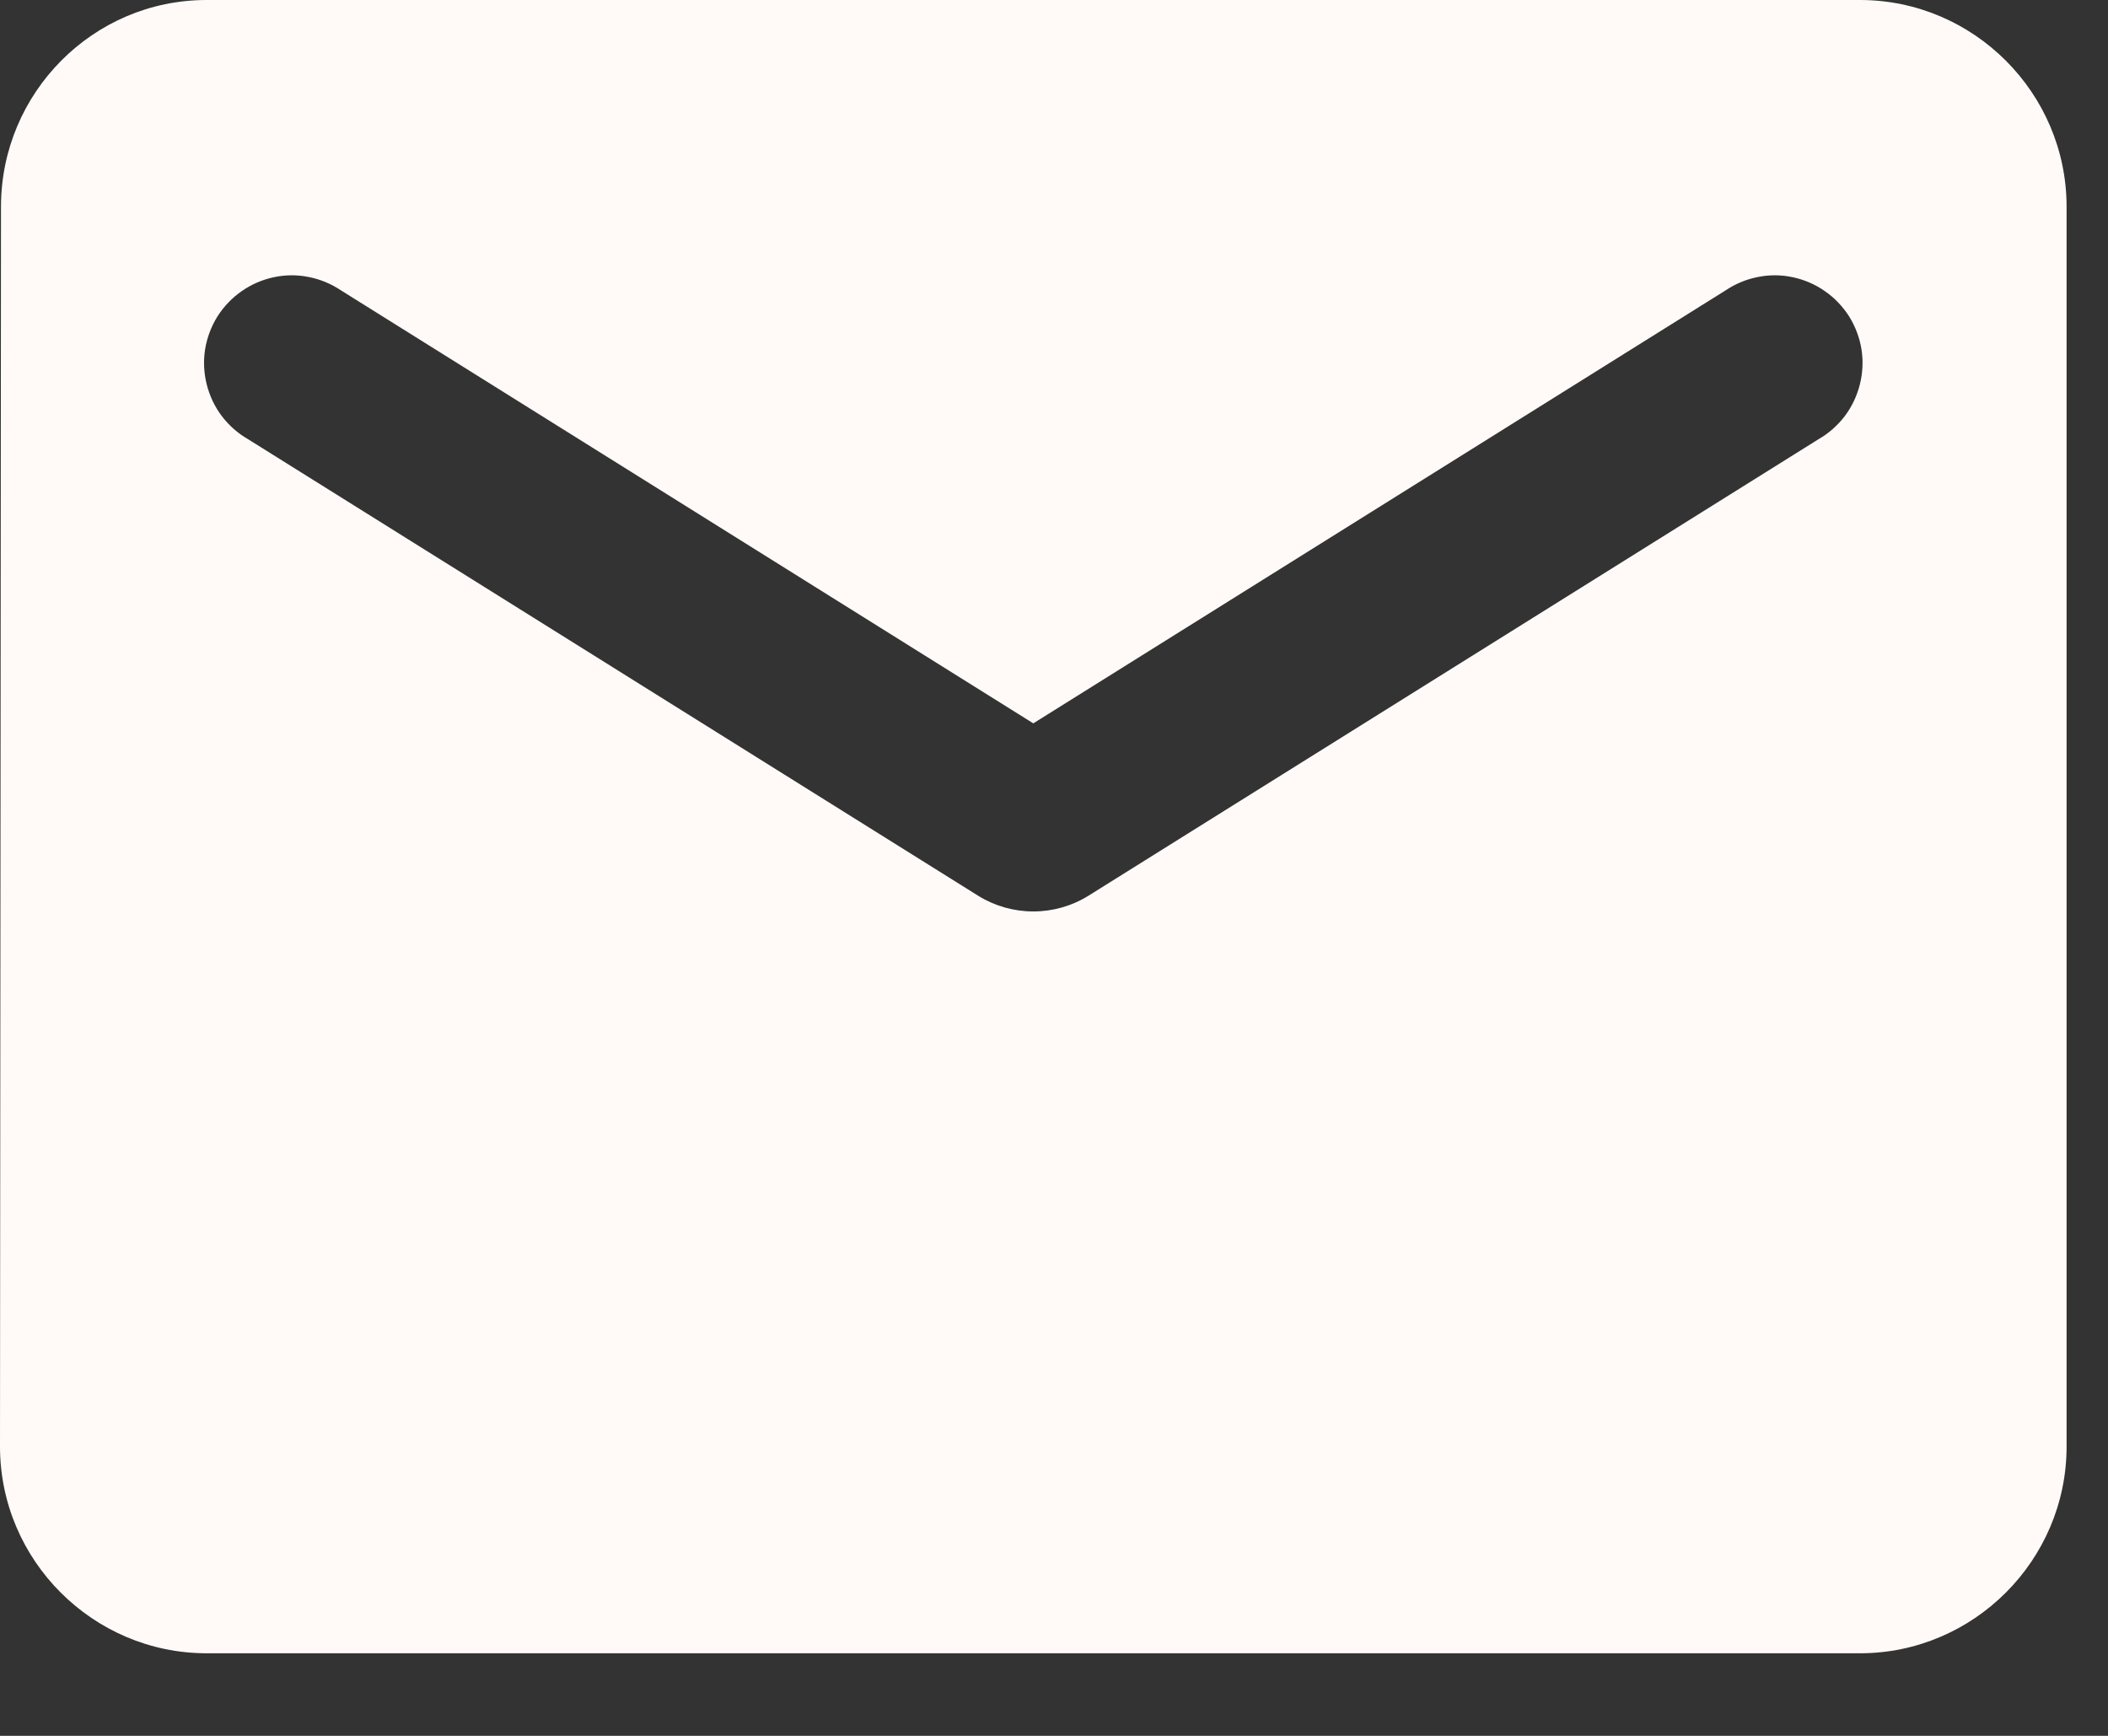 <svg width="17" height="14" viewBox="0 0 17 14" fill="none" xmlns="http://www.w3.org/2000/svg">
<rect x="0" y="0" width="17" height="14" fill="#333333" stroke="none"/>
<path d="M15 0H1.666C0.75 0 0.008 0.75 0.008 1.667L0 11.667C0 12.584 0.75 13.334 1.666 13.334H15C15.916 13.334 16.666 12.584 16.666 11.667V1.667C16.666 0.75 15.916 0 15 0ZM14.666 3.542L8.775 7.226C8.642 7.308 8.489 7.351 8.333 7.351C8.177 7.351 8.024 7.308 7.891 7.226L2 3.542C1.918 3.495 1.846 3.431 1.788 3.355C1.731 3.279 1.69 3.192 1.667 3.1C1.644 3.008 1.639 2.912 1.654 2.818C1.669 2.724 1.703 2.634 1.753 2.553C1.804 2.473 1.87 2.403 1.948 2.349C2.026 2.294 2.114 2.256 2.207 2.236C2.3 2.216 2.396 2.215 2.489 2.234C2.582 2.252 2.671 2.289 2.75 2.342L8.333 5.834L13.916 2.342C13.995 2.289 14.084 2.252 14.177 2.234C14.27 2.215 14.366 2.216 14.459 2.236C14.552 2.256 14.64 2.294 14.718 2.349C14.796 2.403 14.862 2.473 14.913 2.553C14.963 2.634 14.997 2.724 15.012 2.818C15.027 2.912 15.022 3.008 14.999 3.1C14.976 3.192 14.935 3.279 14.878 3.355C14.82 3.431 14.748 3.495 14.666 3.542V3.542Z" fill="#FFFAF7"/>
</svg>
